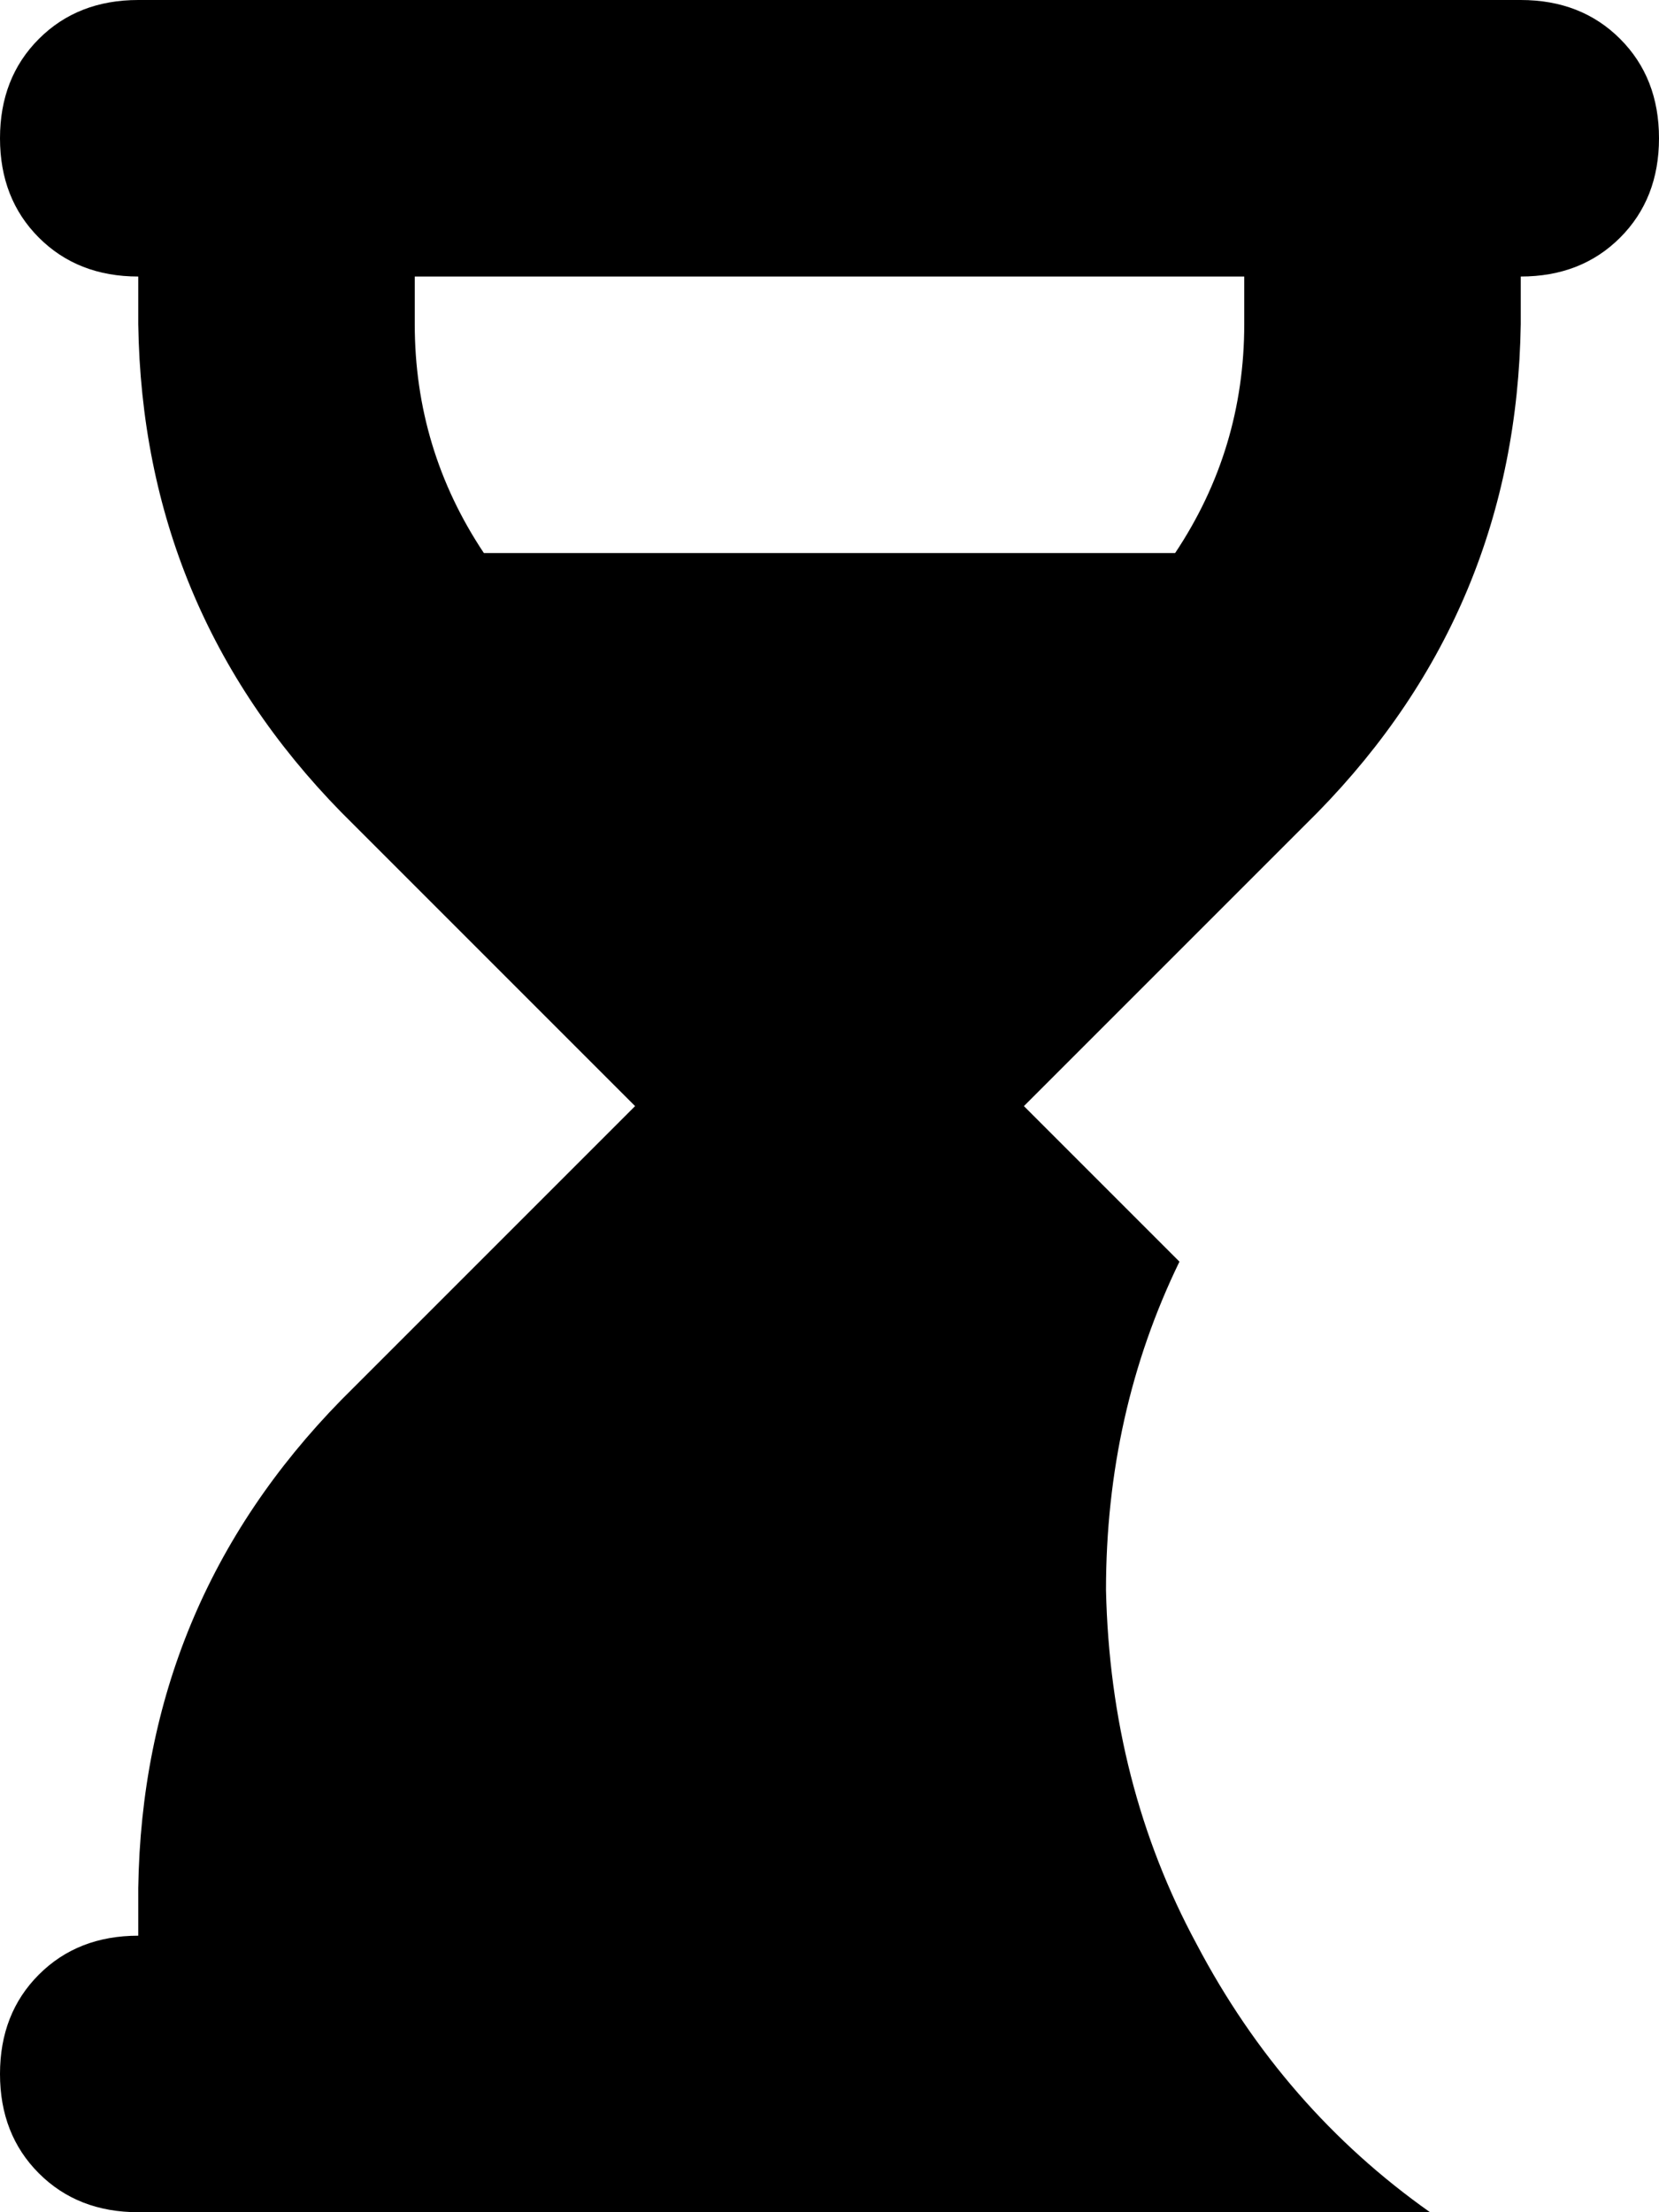 <svg xmlns="http://www.w3.org/2000/svg" viewBox="0 0 384 512">
    <path d="M 0 32 Q 0 18 9 9 L 9 9 Q 18 0 32 0 L 64 0 L 320 0 L 352 0 Q 366 0 375 9 Q 384 18 384 32 Q 384 46 375 55 Q 366 64 352 64 L 352 75 Q 351 141 305 188 L 237 256 L 273 292 Q 256 327 256 368 Q 257 413 277 450 Q 297 488 331 512 L 320 512 L 64 512 L 32 512 Q 18 512 9 503 Q 0 494 0 480 Q 0 466 9 457 Q 18 448 32 448 L 32 437 Q 33 371 79 324 L 147 256 L 79 188 Q 33 141 32 75 L 32 64 Q 18 64 9 55 Q 0 46 0 32 L 0 32 Z M 96 64 L 96 75 Q 96 104 112 128 L 272 128 Q 288 104 288 75 L 288 64 L 96 64 L 96 64 Z"/>
</svg>
